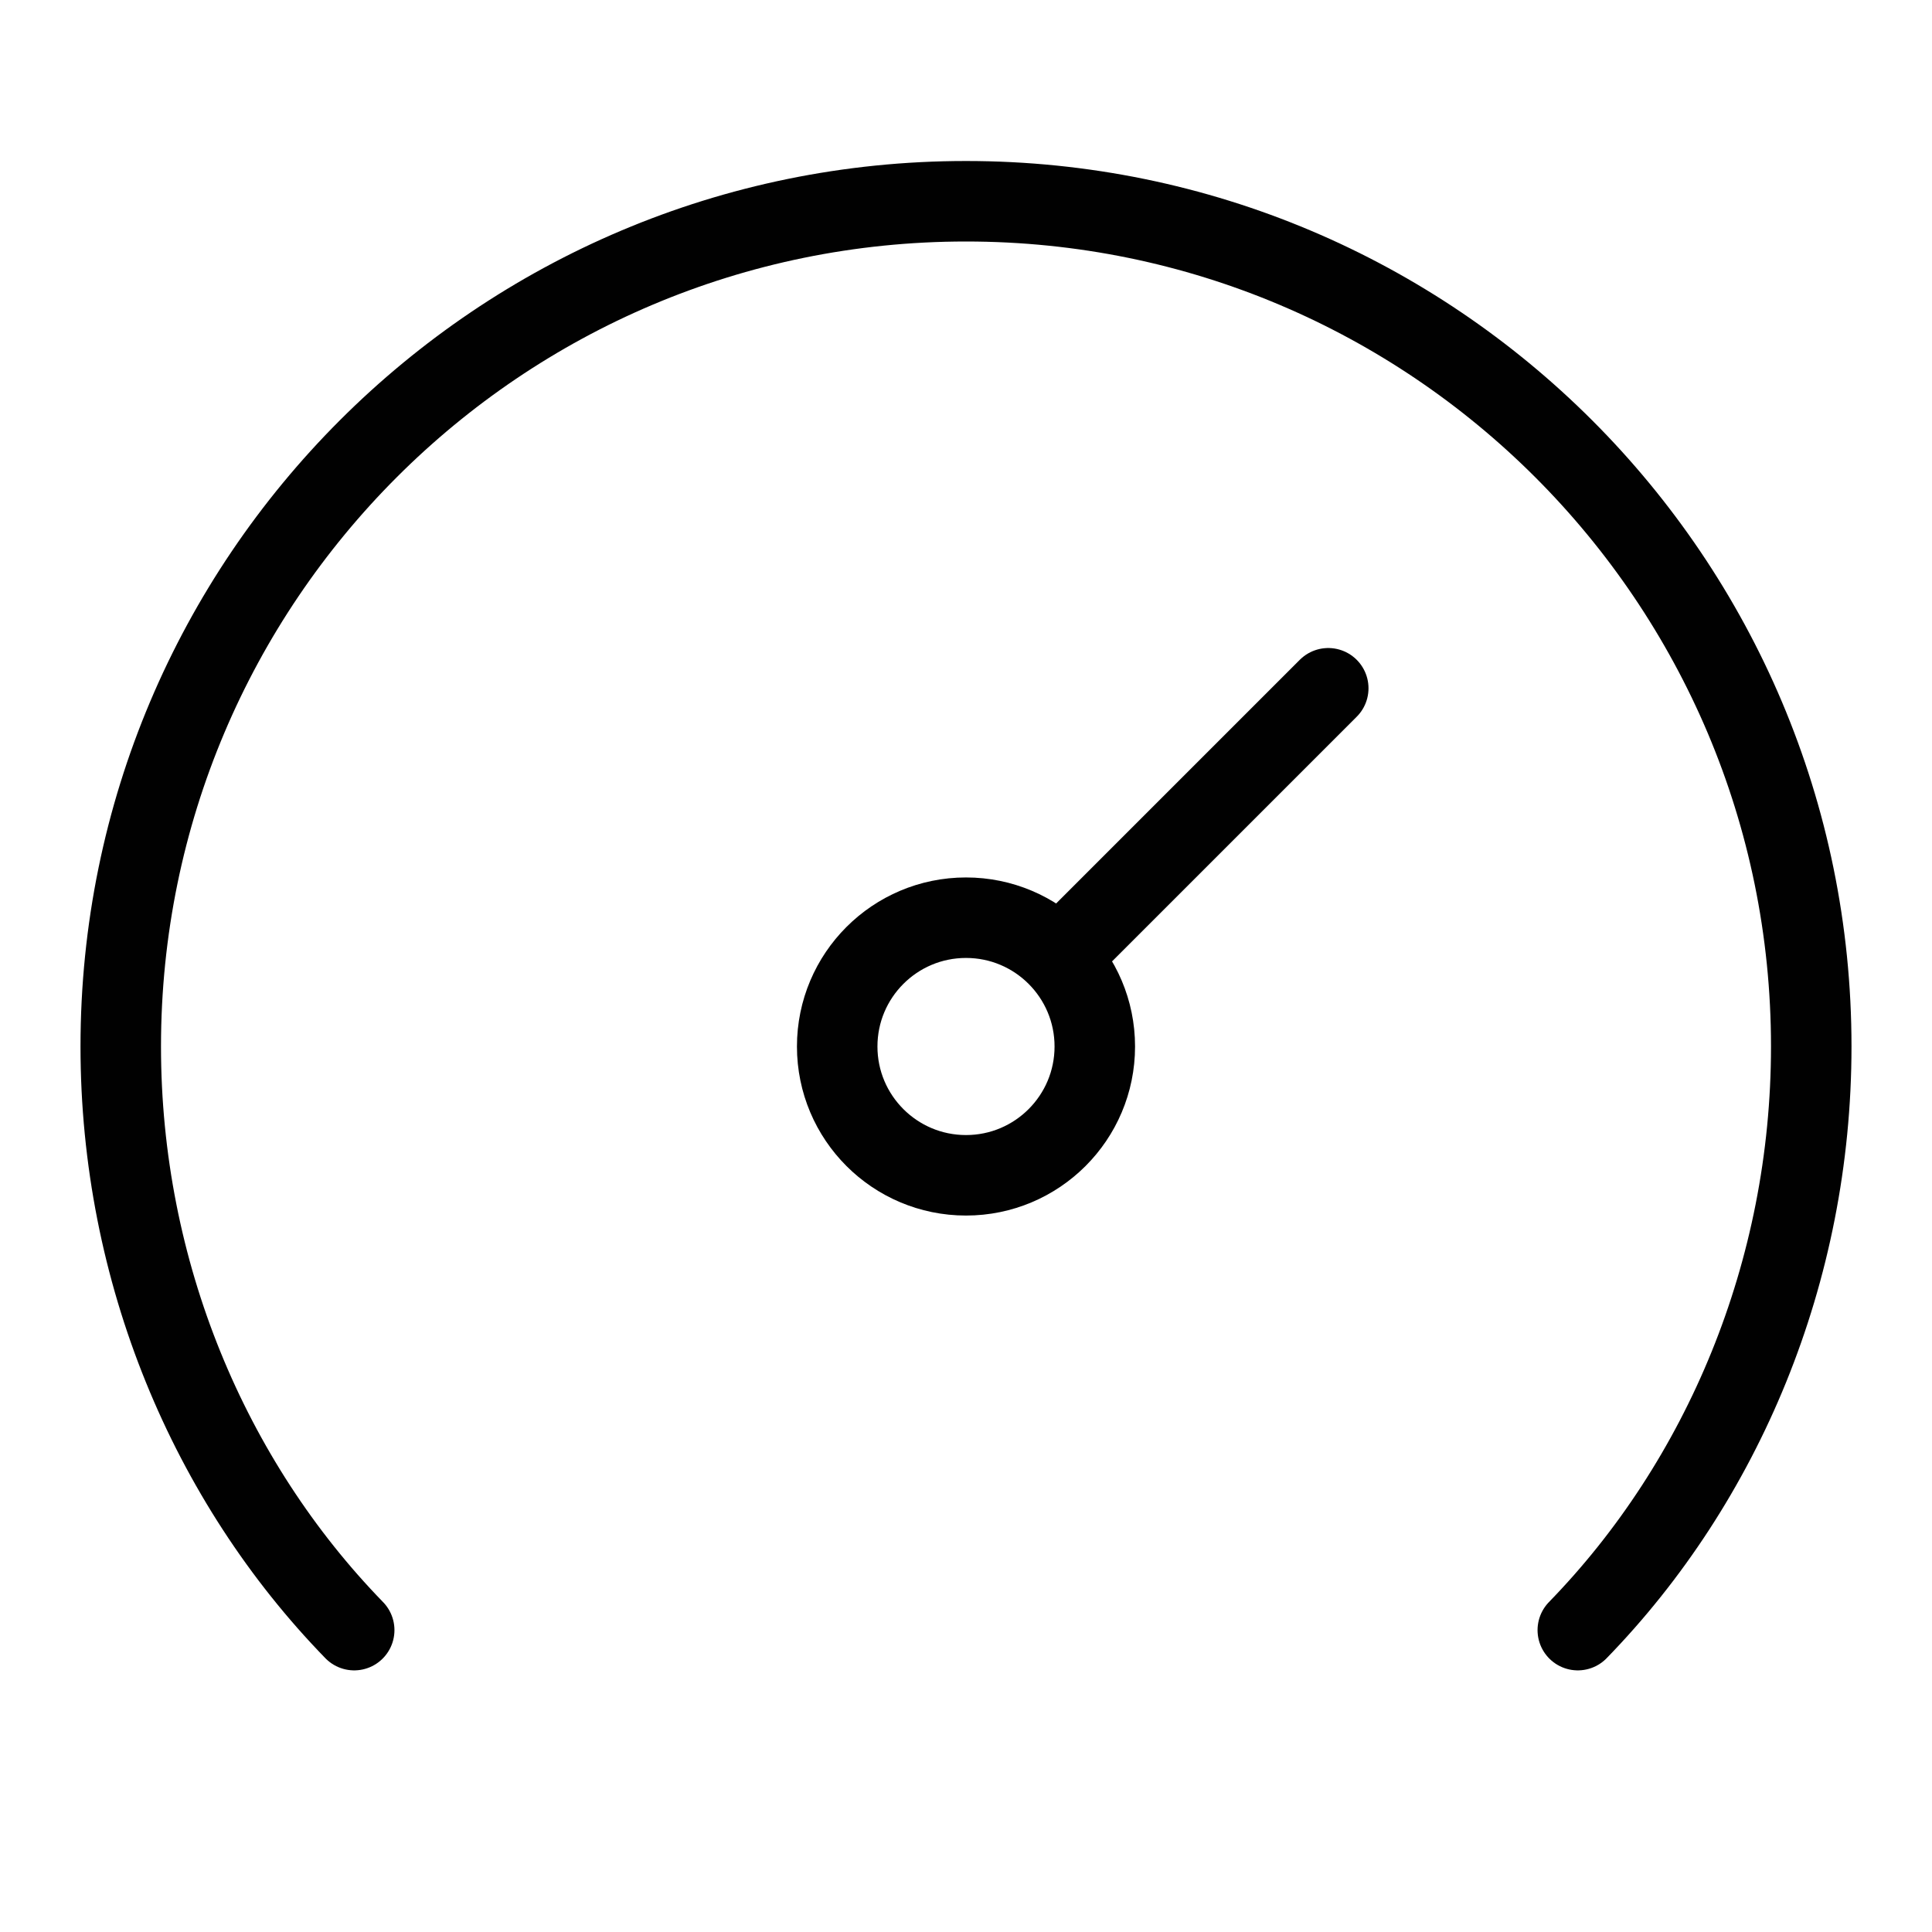 <?xml version="1.0" encoding="utf-8"?>
<!-- Generator: Adobe Illustrator 21.1.0, SVG Export Plug-In . SVG Version: 6.00 Build 0)  -->
<svg version="1.1" id="Layer_1" xmlns="http://www.w3.org/2000/svg" xmlns:xlink="http://www.w3.org/1999/xlink" x="0px" y="0px"
	 viewBox="0 0 48 48" style="enable-background:new 0 0 48 48;" xml:space="preserve">
<style type="text/css">
	.st0{fill:none;stroke:#010101;stroke-width:2;stroke-linecap:round;stroke-linejoin:round;stroke-miterlimit:10;}
</style>
<path class="st0" d="M39.2,40.5C42.8,36.8,45,31.6,45,26c0-11.6-9.4-21-21-21C12.4,5,3,14.4,3,26c0,5.6,2.2,10.8,5.8,14.5"/>
<circle class="st0" cx="24" cy="26" r="3.2"/>
<line class="st0" x1="26.4" y1="23.7" x2="33" y2="17.1"/>
</svg>
